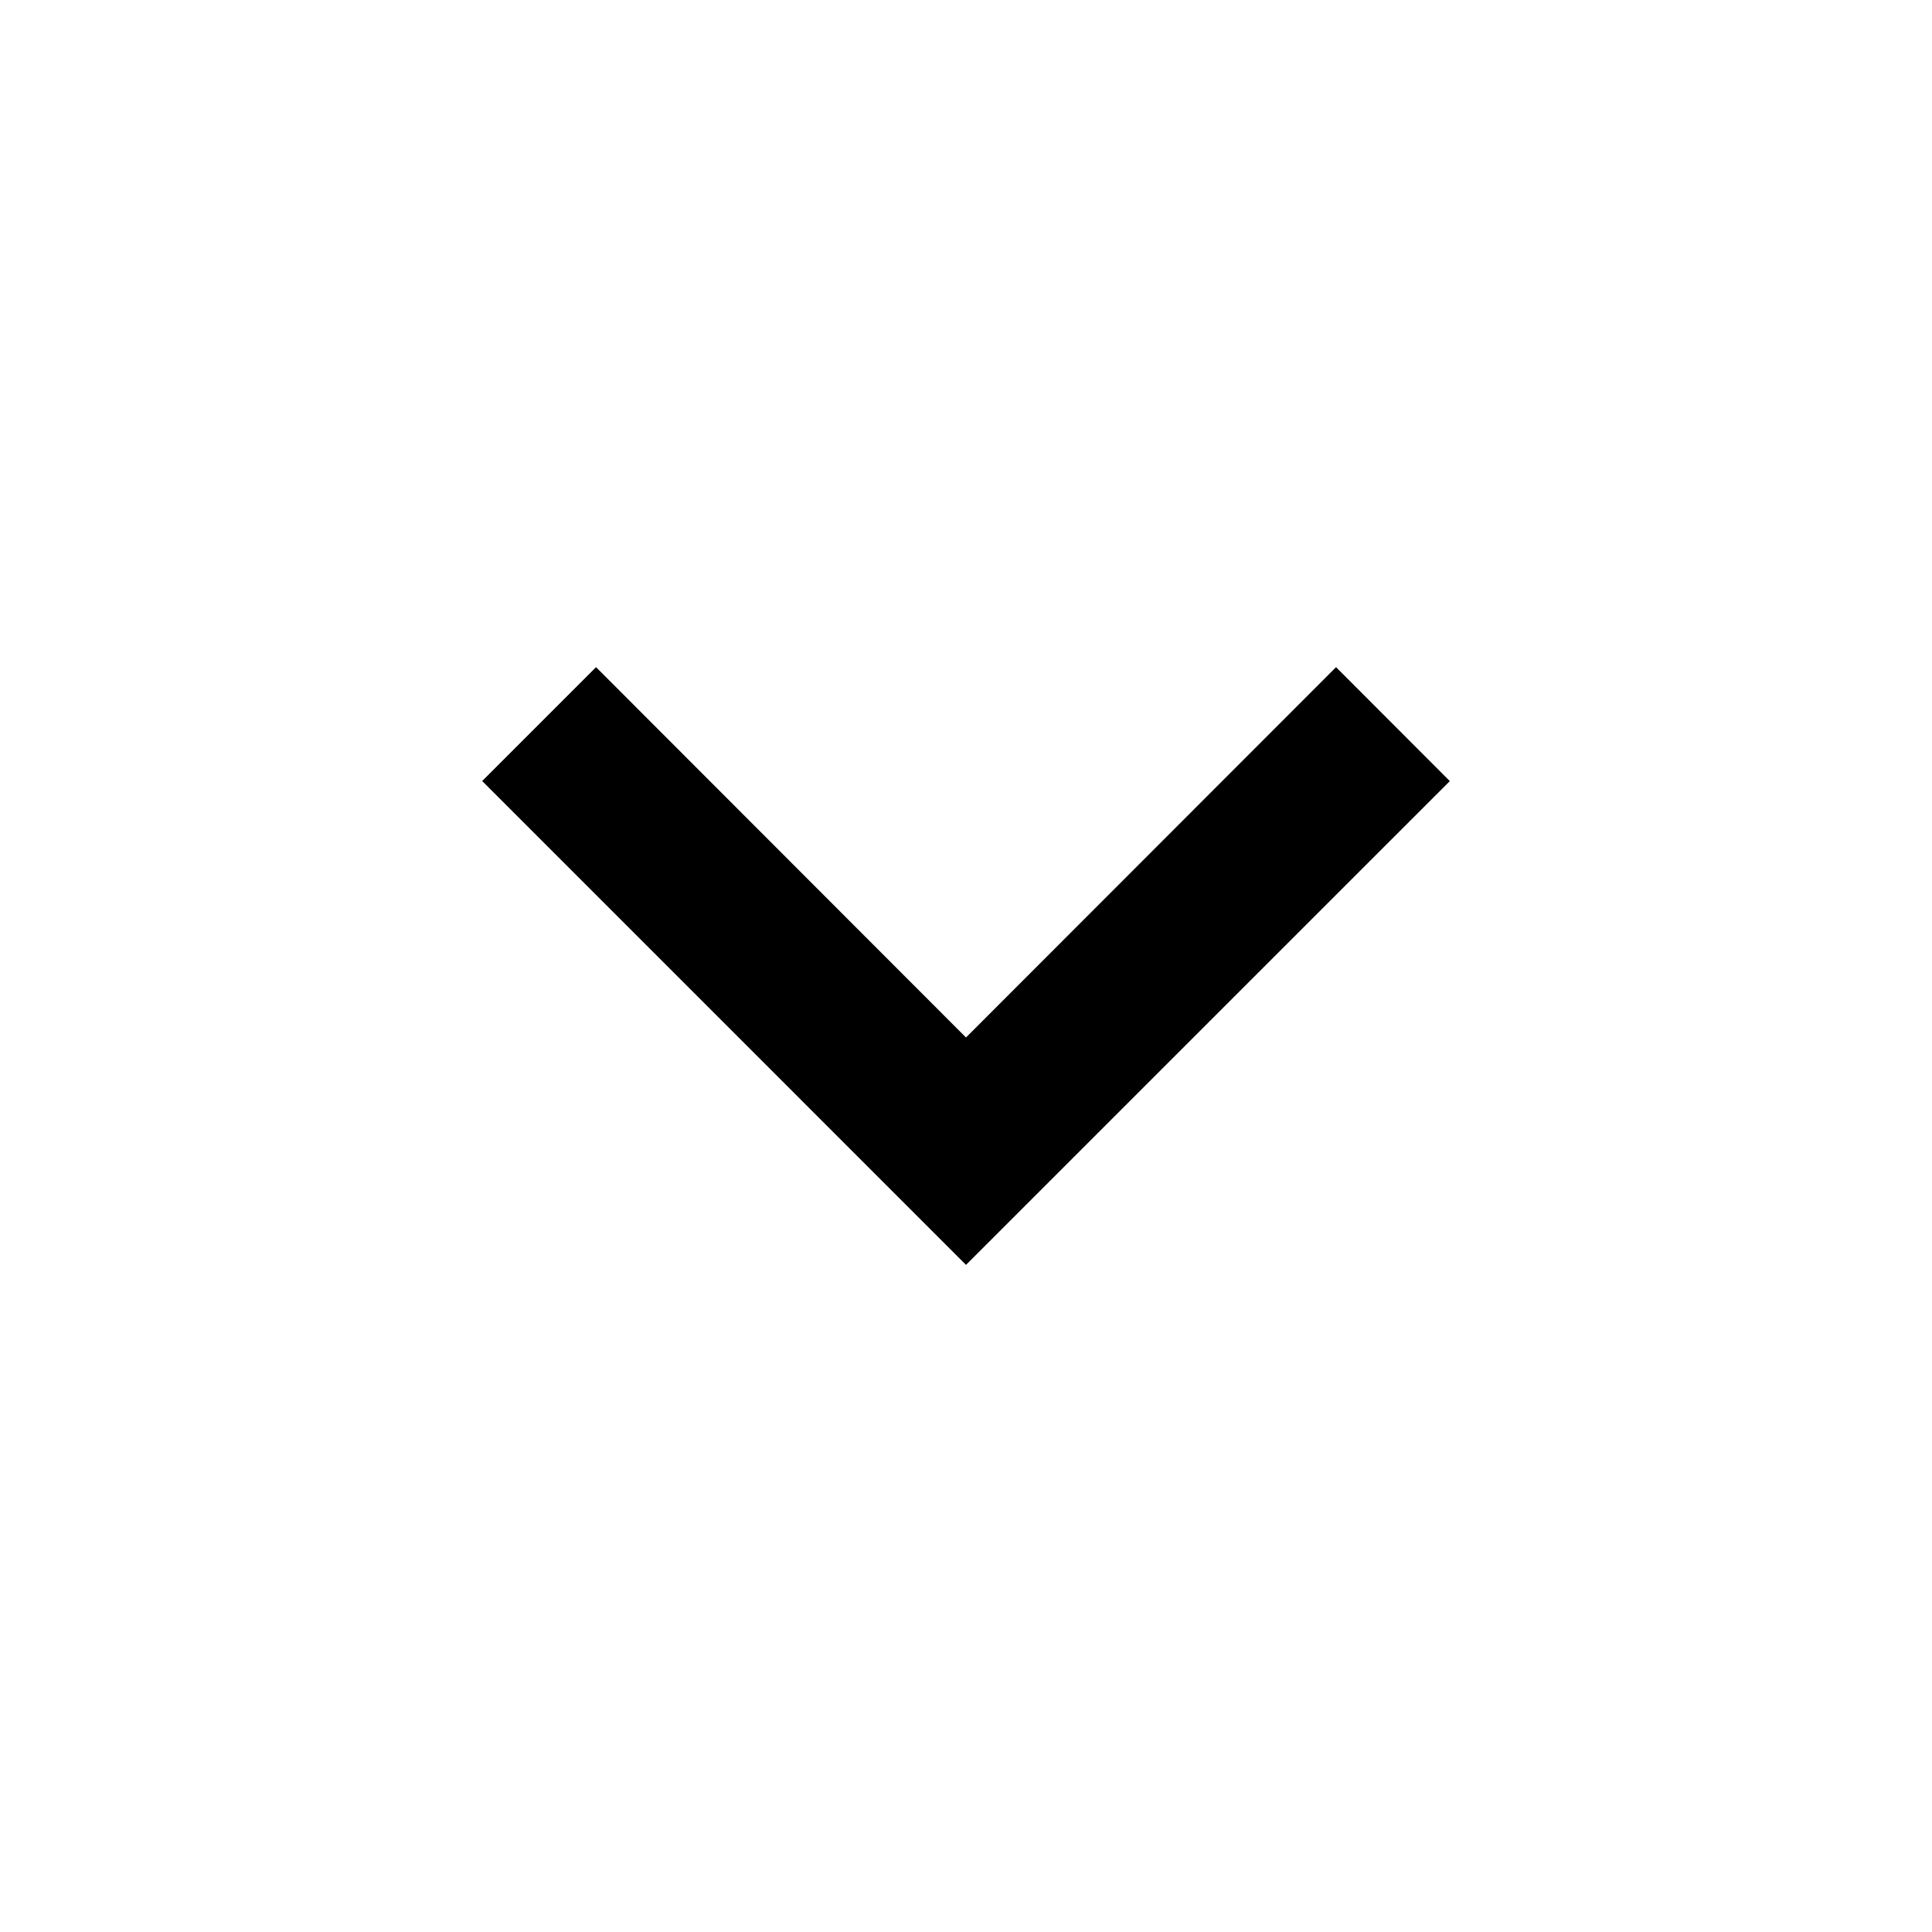<svg width="47" height="47" viewBox="0 0 47 47" fill="none" xmlns="http://www.w3.org/2000/svg">
<path d="M23.5 30.771L35.27 19.002L32.502 16.23L23.5 25.239L14.5 16.23L11.73 19L23.5 30.771Z" fill="currentColor"/>
</svg>
